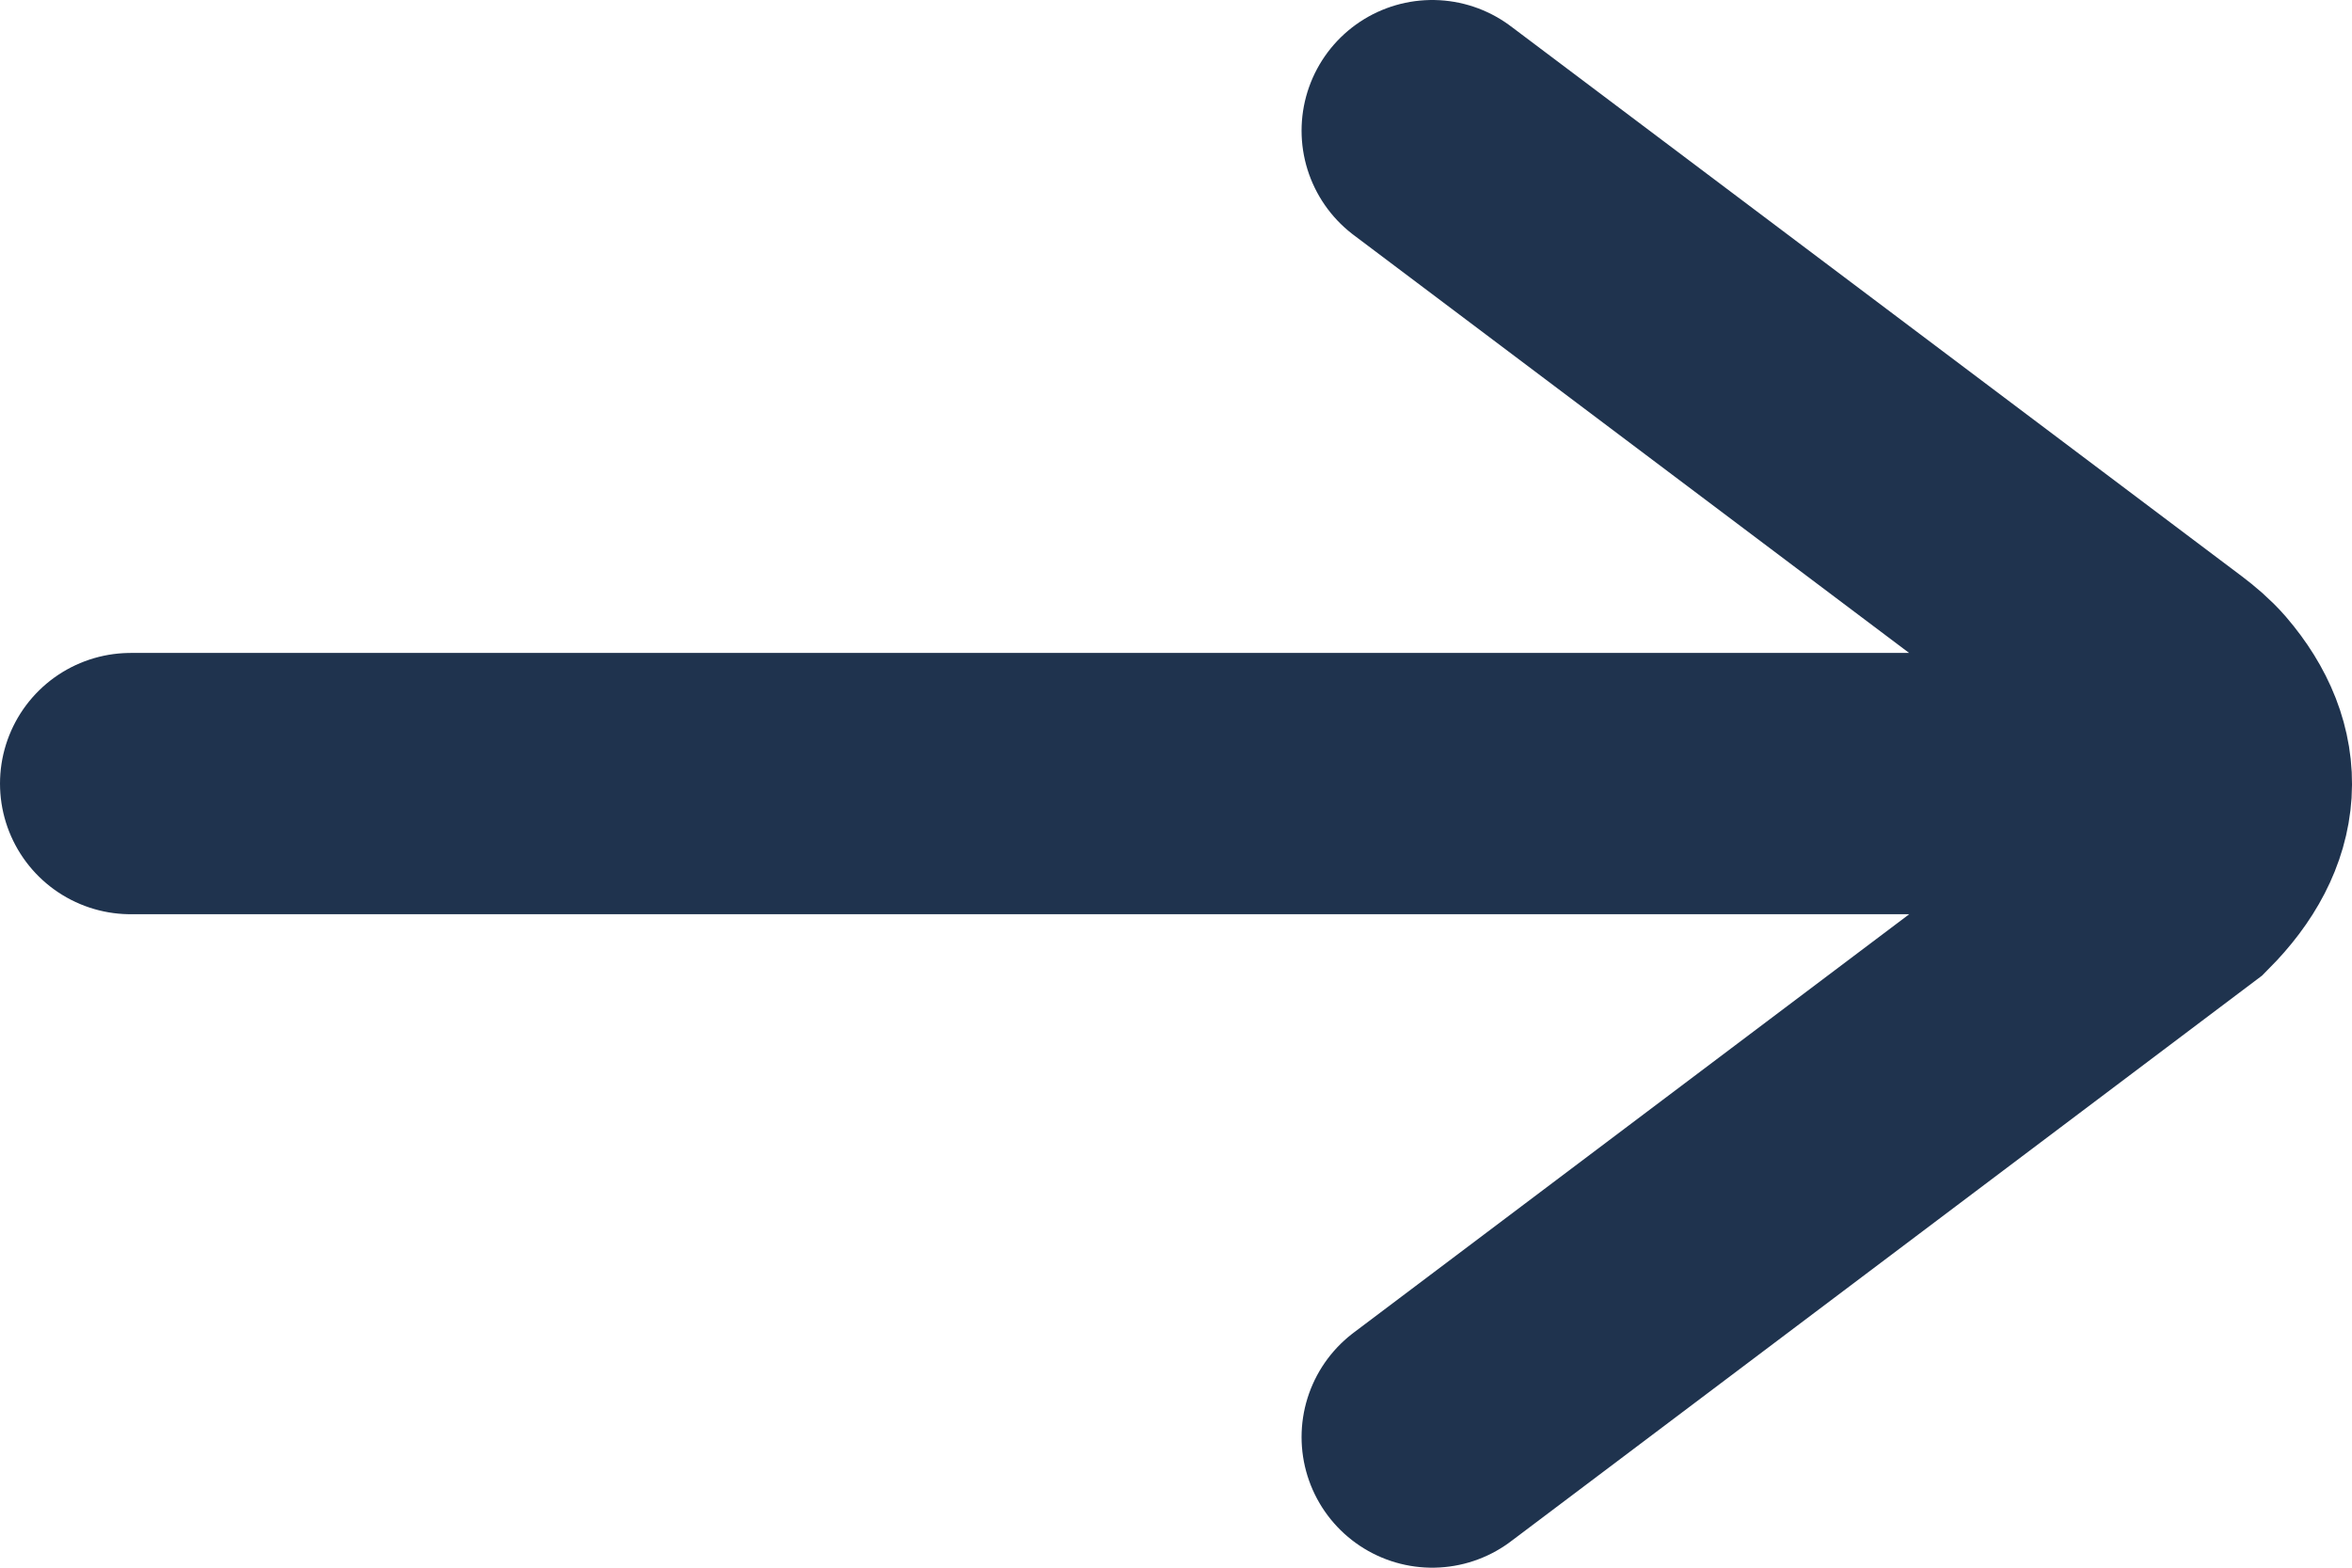 <svg width="18" height="12" viewBox="0 0 18 12" fill="none" xmlns="http://www.w3.org/2000/svg">
<path d="M1 5.998L15.941 5.998M10.961 1L16.554 5.209C16.62 5.259 16.683 5.312 16.737 5.374C17.114 5.813 17.086 6.277 16.653 6.712L10.961 11" stroke="#1F334E" stroke-width="2" stroke-linecap="round"/>
</svg>
